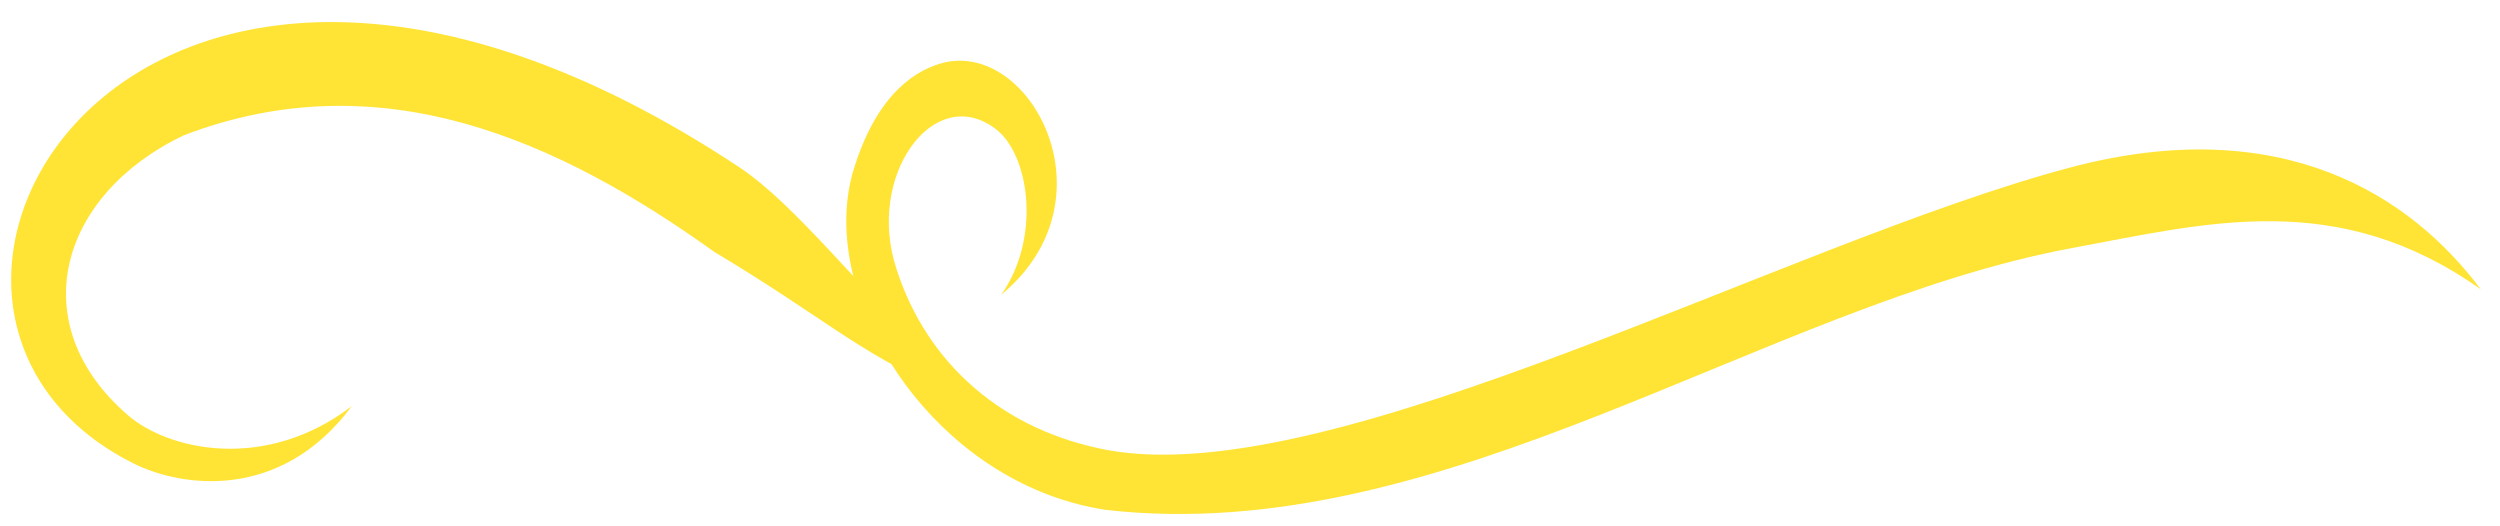 <svg xmlns="http://www.w3.org/2000/svg" viewBox="-0.965 153.8 328.07 69.047"><g fill="#ffe435" fill-rule="evenodd"><path d="m130.42 192.48c5.347-7.567 3.673-18.679-0.898-21.885-8.063-5.856-16.876 6.366-12.837 18.527 4.031 12.517 14.122 21.268 27.86 23.77 29.803 5.266 88.754-27.178 126.14-37.106 27.773-7.375 44.738 3.707 53.892 15.981-18.815-13.327-35.963-8.692-53.611-5.42-40.492 7.508-82.376 39.384-126.76 34.37-20.721-3.095-35.239-23.671-34.045-39.805 0.106-1.434 0.336-2.833 0.697-4.181 2.728-9.562 7.52-13.483 11.766-14.646 11.541-3.162 22.973 17.872 7.795 30.395z"/><path d="m120.25 199.32c-8.213-7.289-16.686-18.602-24.247-23.606-79.487-52.616-120.23 18.467-79.465 38.895 6.29 3.152 19.323 5.044 28.661-7.507-11.426 8.713-24.104 5.722-29.342 1.216-13.942-11.992-9.053-29.009 7.343-36.78 25.826-9.861 49.152 0.688 69.564 15.316 14.578 8.736 18.32 12.813 30.067 18.151-6.674 0.277-3.168-8.494-9.519-12.61l6.937 6.925z"/></g></svg>